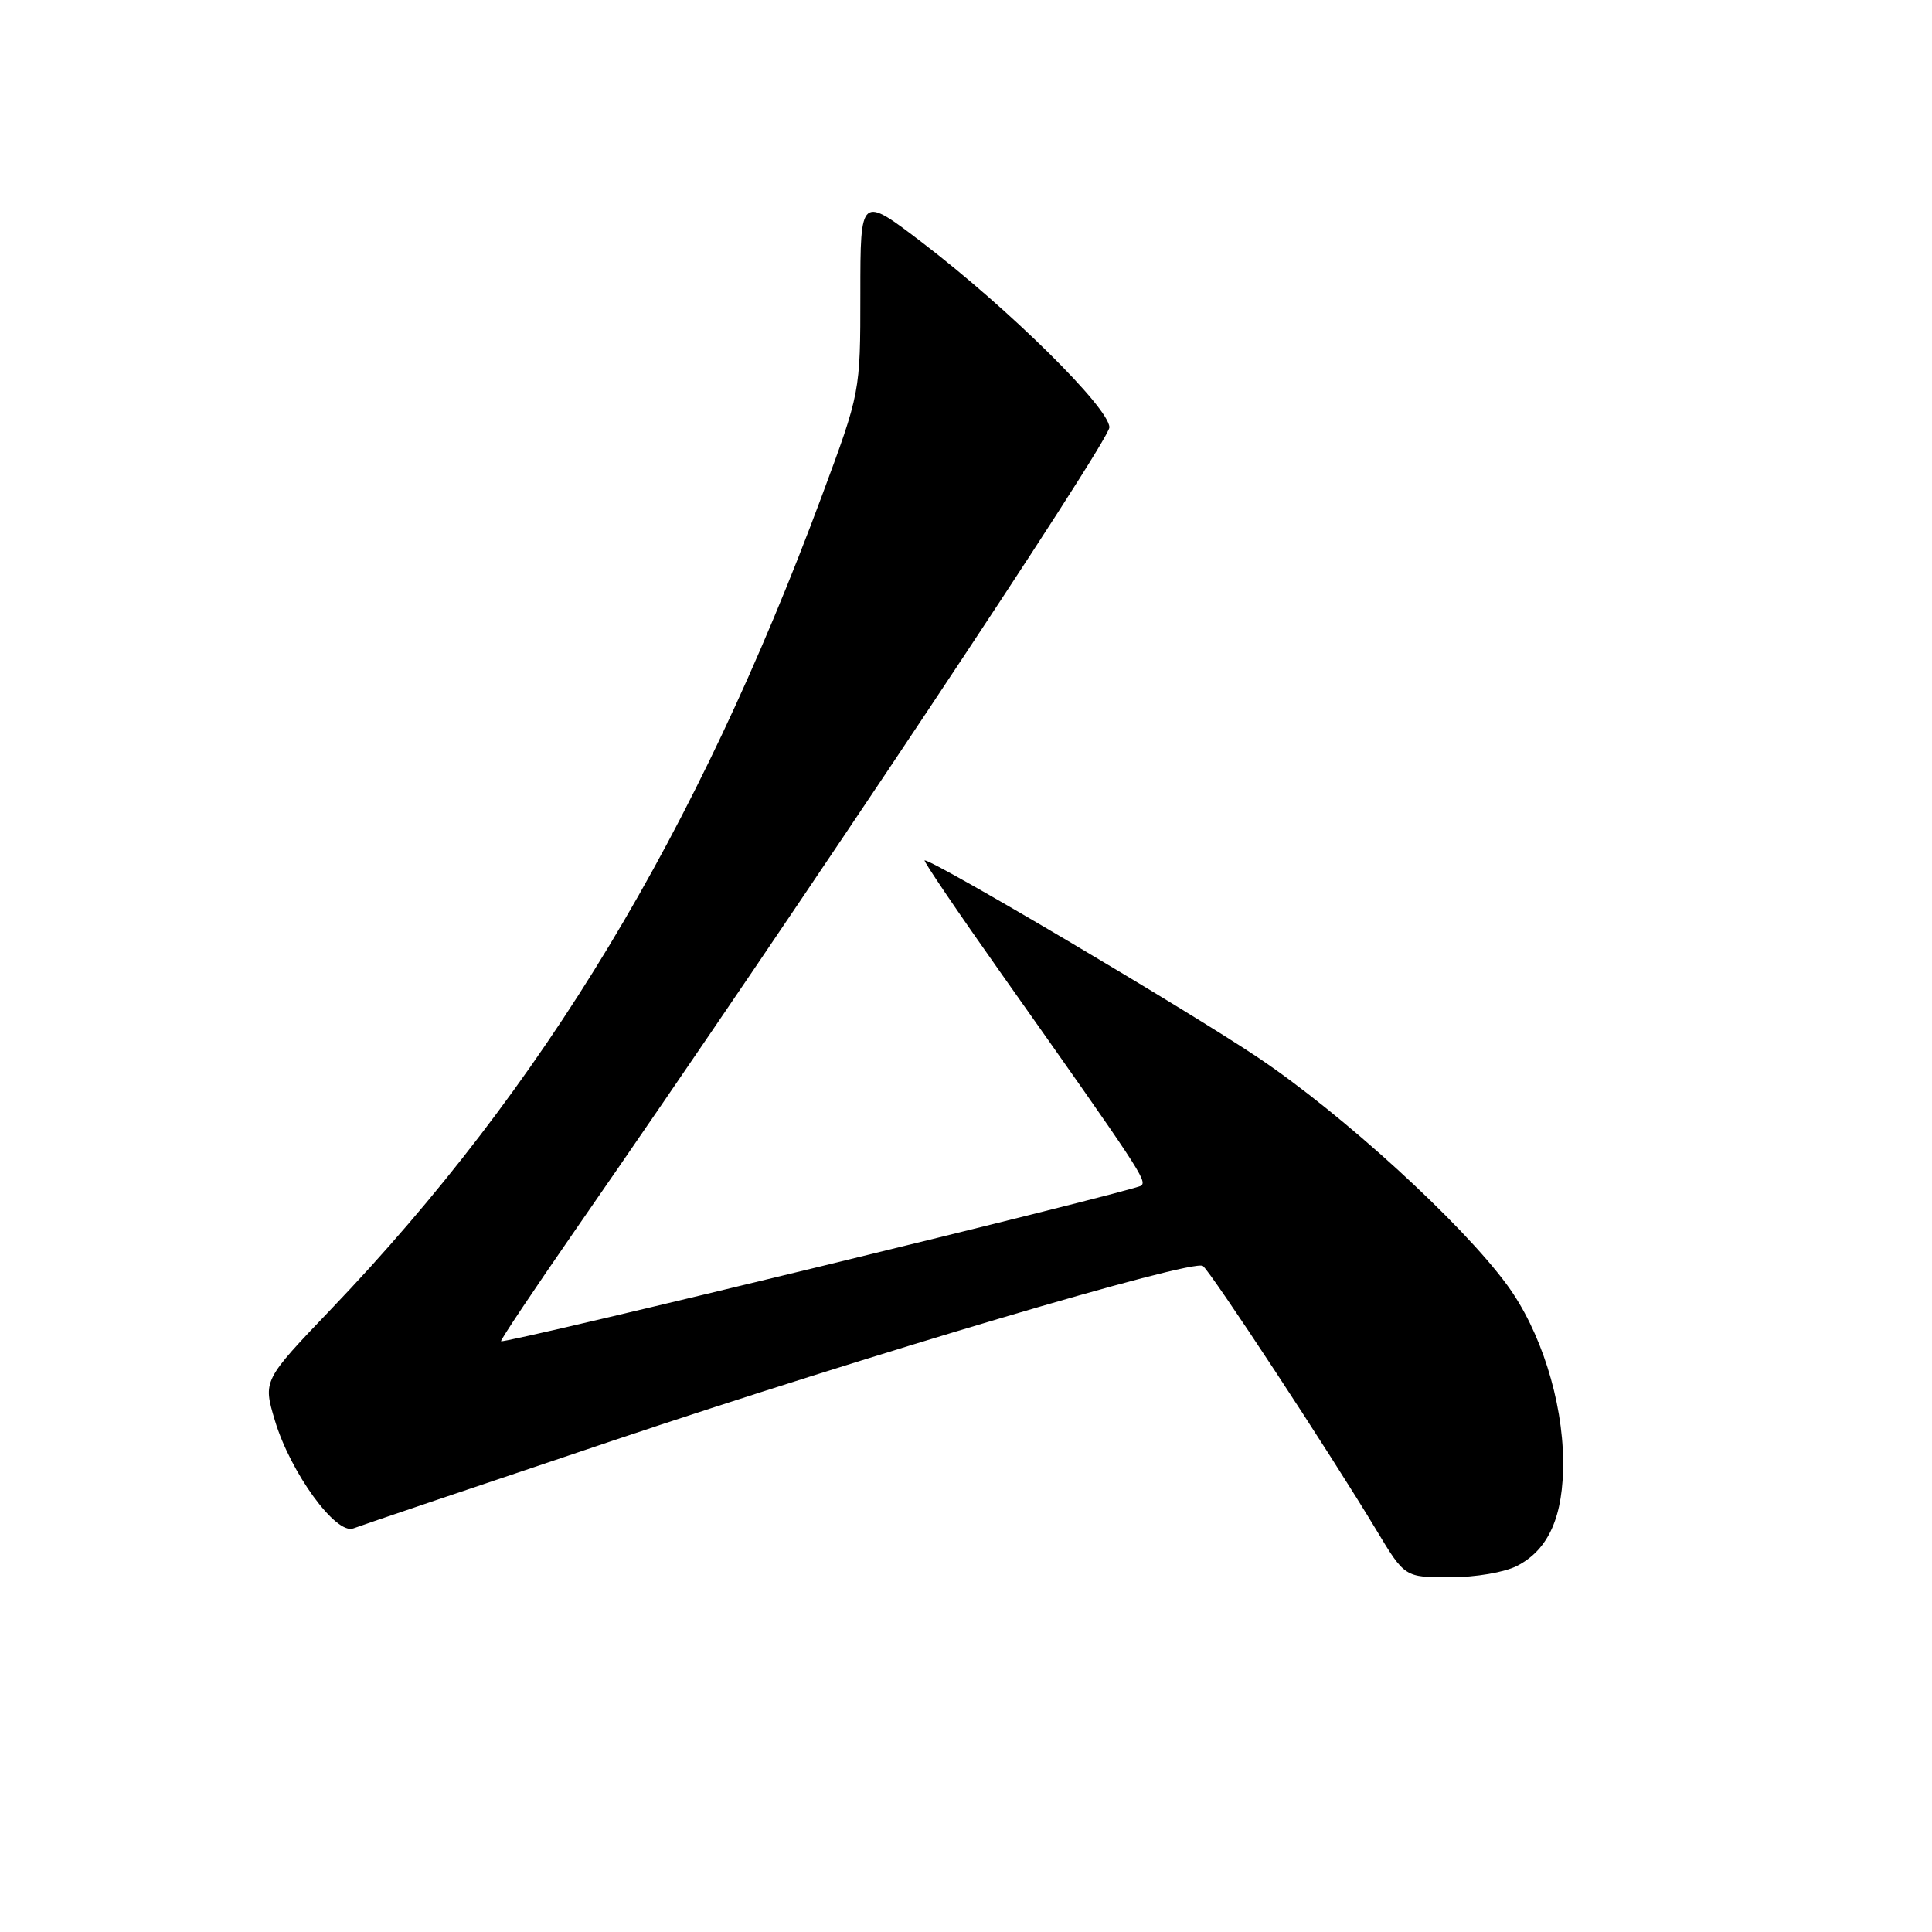 <?xml version="1.0" encoding="UTF-8" standalone="no"?>
<!DOCTYPE svg PUBLIC "-//W3C//DTD SVG 1.1//EN" "http://www.w3.org/Graphics/SVG/1.1/DTD/svg11.dtd" >
<svg xmlns="http://www.w3.org/2000/svg" xmlns:xlink="http://www.w3.org/1999/xlink" version="1.1" viewBox="0 0 256 256">
 <g >
 <path fill="currentColor"
d=" M 201.03 207.48 C 205.23 205.31 207.18 200.87 207.12 193.60 C 207.06 185.54 204.12 176.29 199.70 170.27 C 193.64 162.01 177.92 147.66 166.68 140.12 C 157.36 133.87 123.77 114.00 122.52 114.00 C 122.27 114.00 126.92 120.86 132.85 129.25 C 151.06 155.02 151.98 156.42 151.23 157.10 C 150.48 157.78 66.79 178.13 66.39 177.72 C 66.27 177.60 70.70 170.97 76.22 163.00 C 106.28 119.64 147.00 58.44 147.00 56.63 C 147.00 54.07 133.75 40.98 122.25 32.18 C 114.00 25.87 114.00 25.87 114.00 38.93 C 114.00 51.98 114.00 51.98 108.89 65.74 C 92.28 110.45 72.02 144.02 43.91 173.43 C 34.84 182.92 34.84 182.92 36.42 188.21 C 38.49 195.13 44.51 203.40 46.82 202.52 C 47.74 202.16 63.12 196.96 81.00 190.96 C 115.21 179.48 157.89 166.83 159.38 167.74 C 160.32 168.32 176.24 192.54 182.38 202.75 C 186.14 209.00 186.14 209.00 192.12 209.00 C 195.51 209.00 199.37 208.34 201.03 207.48 Z "/>
</g>
</svg>